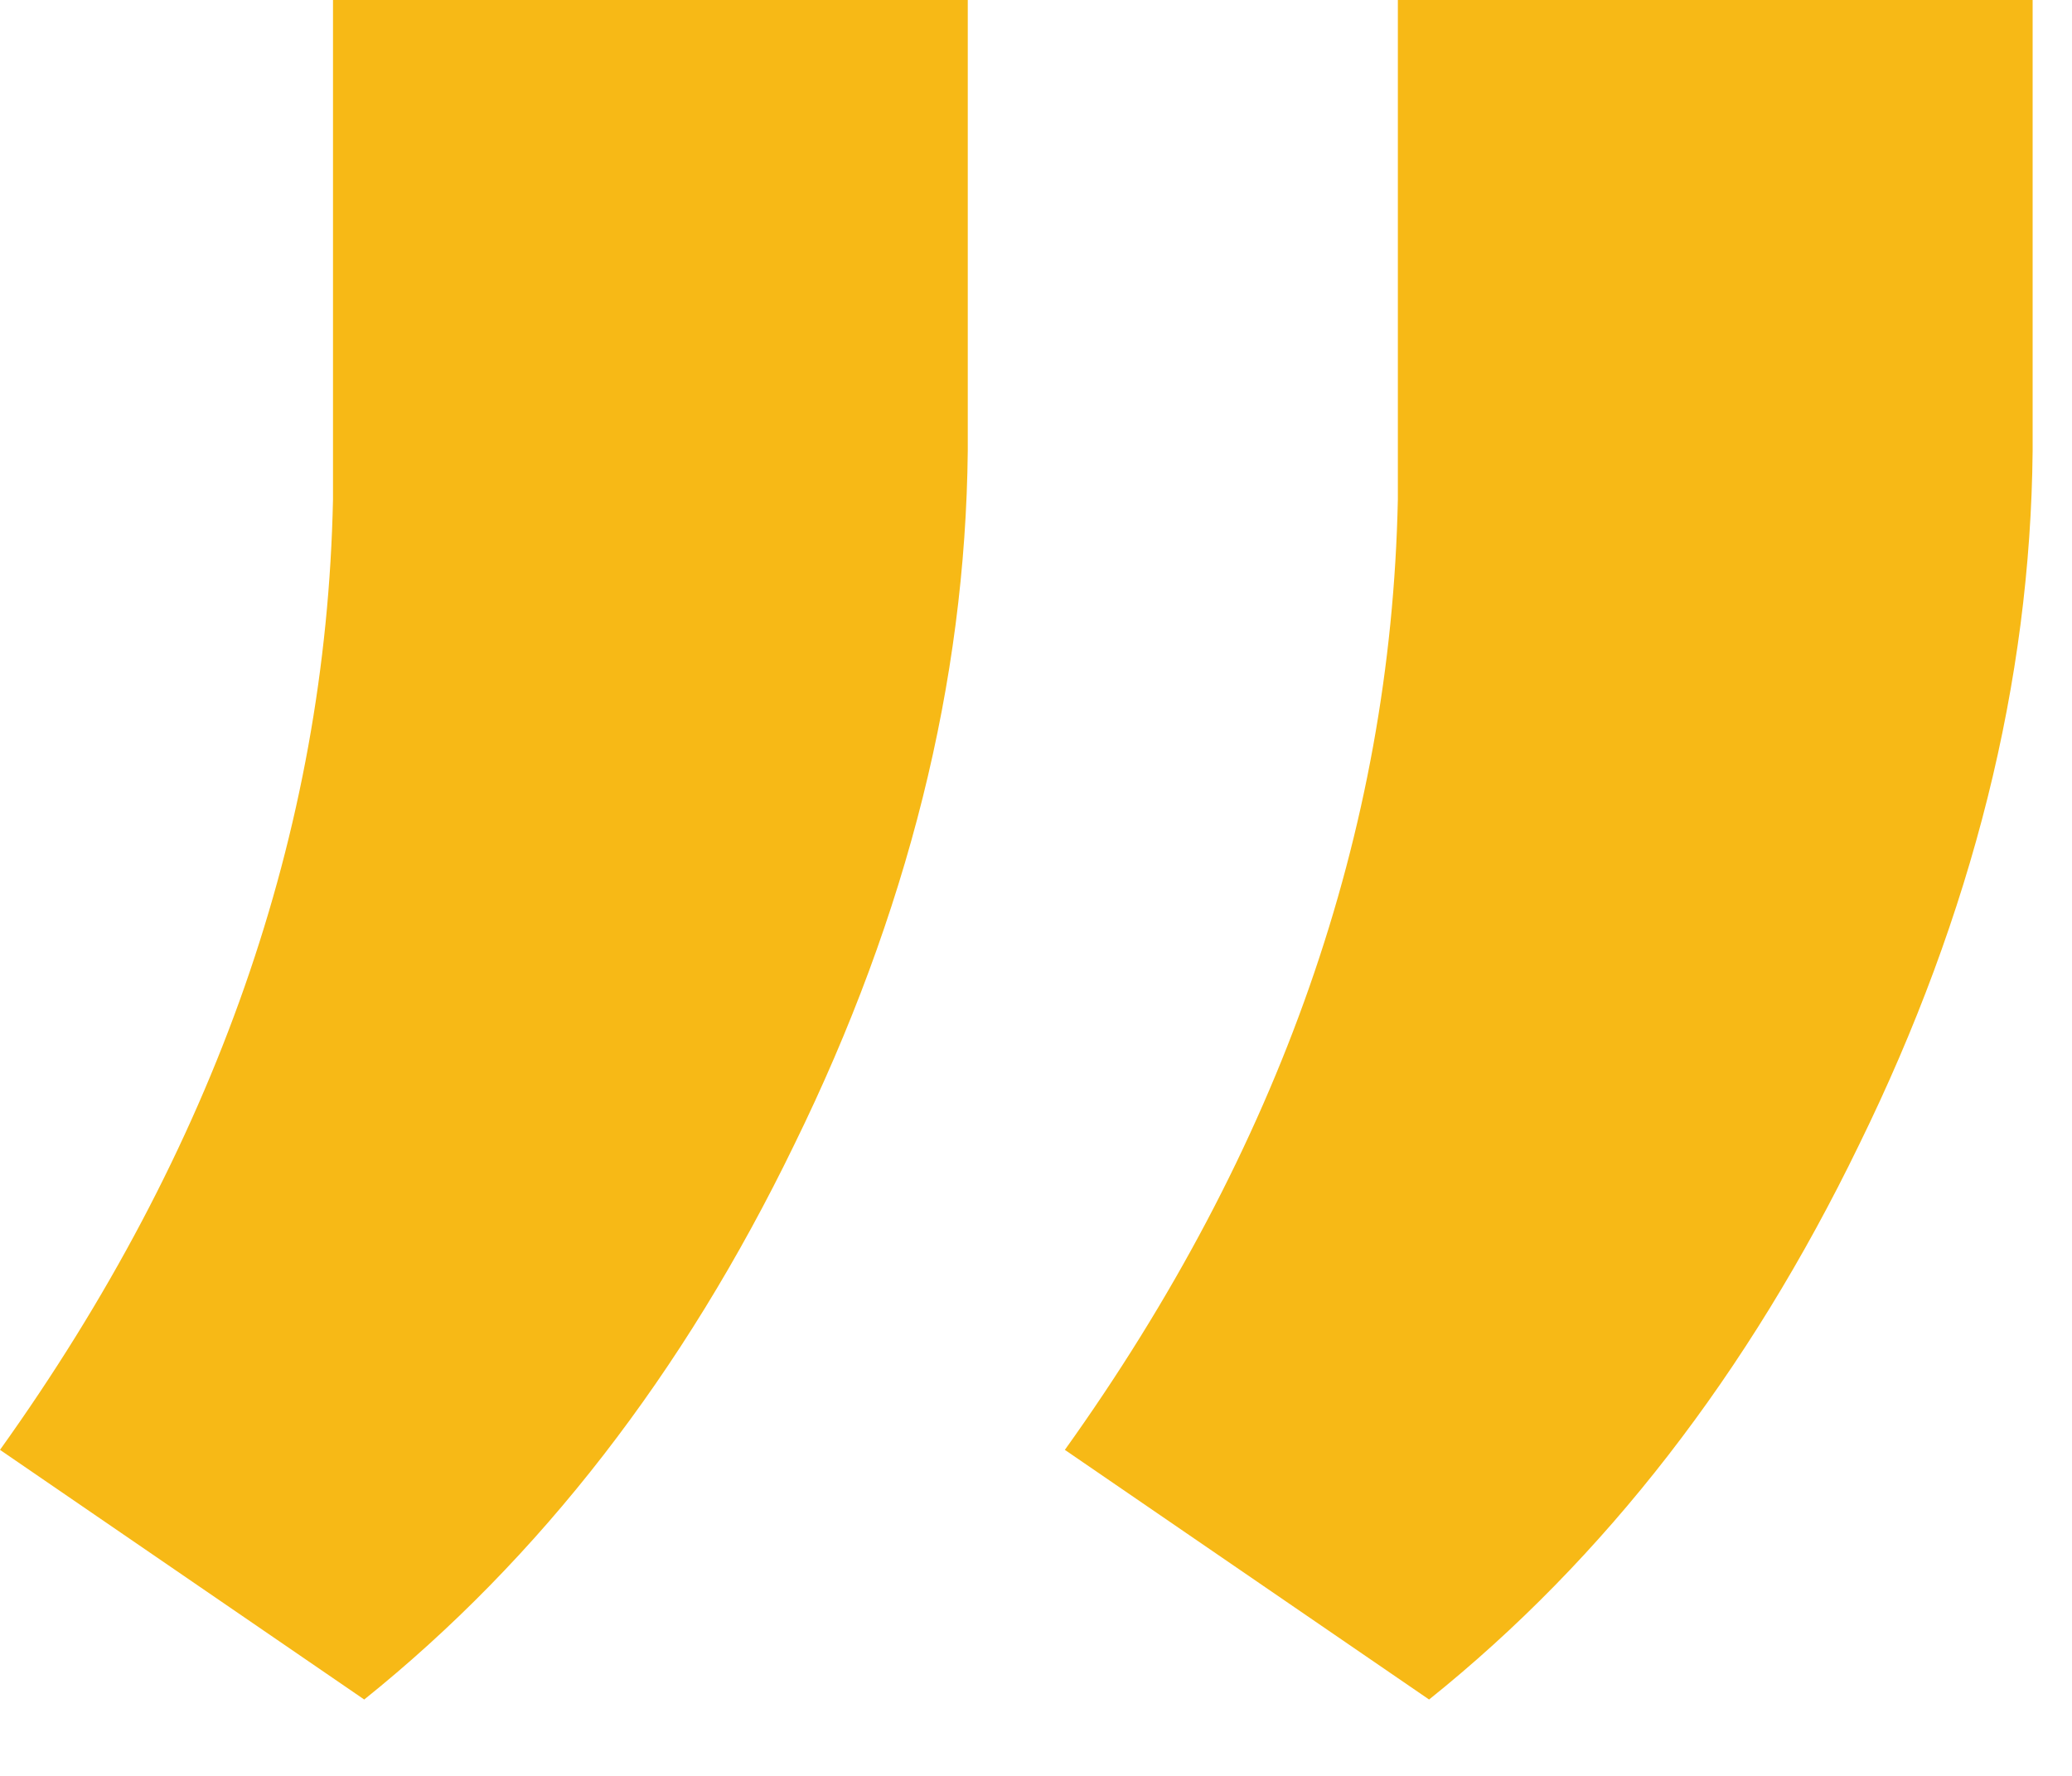 <svg width="14" height="12" viewBox="0 0 14 12" fill="none" xmlns="http://www.w3.org/2000/svg">
<path d="M2.461 11.484L0 9.797C1.453 7.766 2.203 5.625 2.25 3.375V0H6.539V3.047C6.523 4.609 6.133 6.172 5.367 7.734C4.617 9.281 3.648 10.531 2.461 11.484ZM9.656 11.484L7.195 9.797C8.648 7.766 9.398 5.625 9.445 3.375V0H13.734V3.047C13.719 4.609 13.328 6.172 12.562 7.734C11.812 9.281 10.844 10.531 9.656 11.484Z" fill="#F7B916"/>
</svg>
